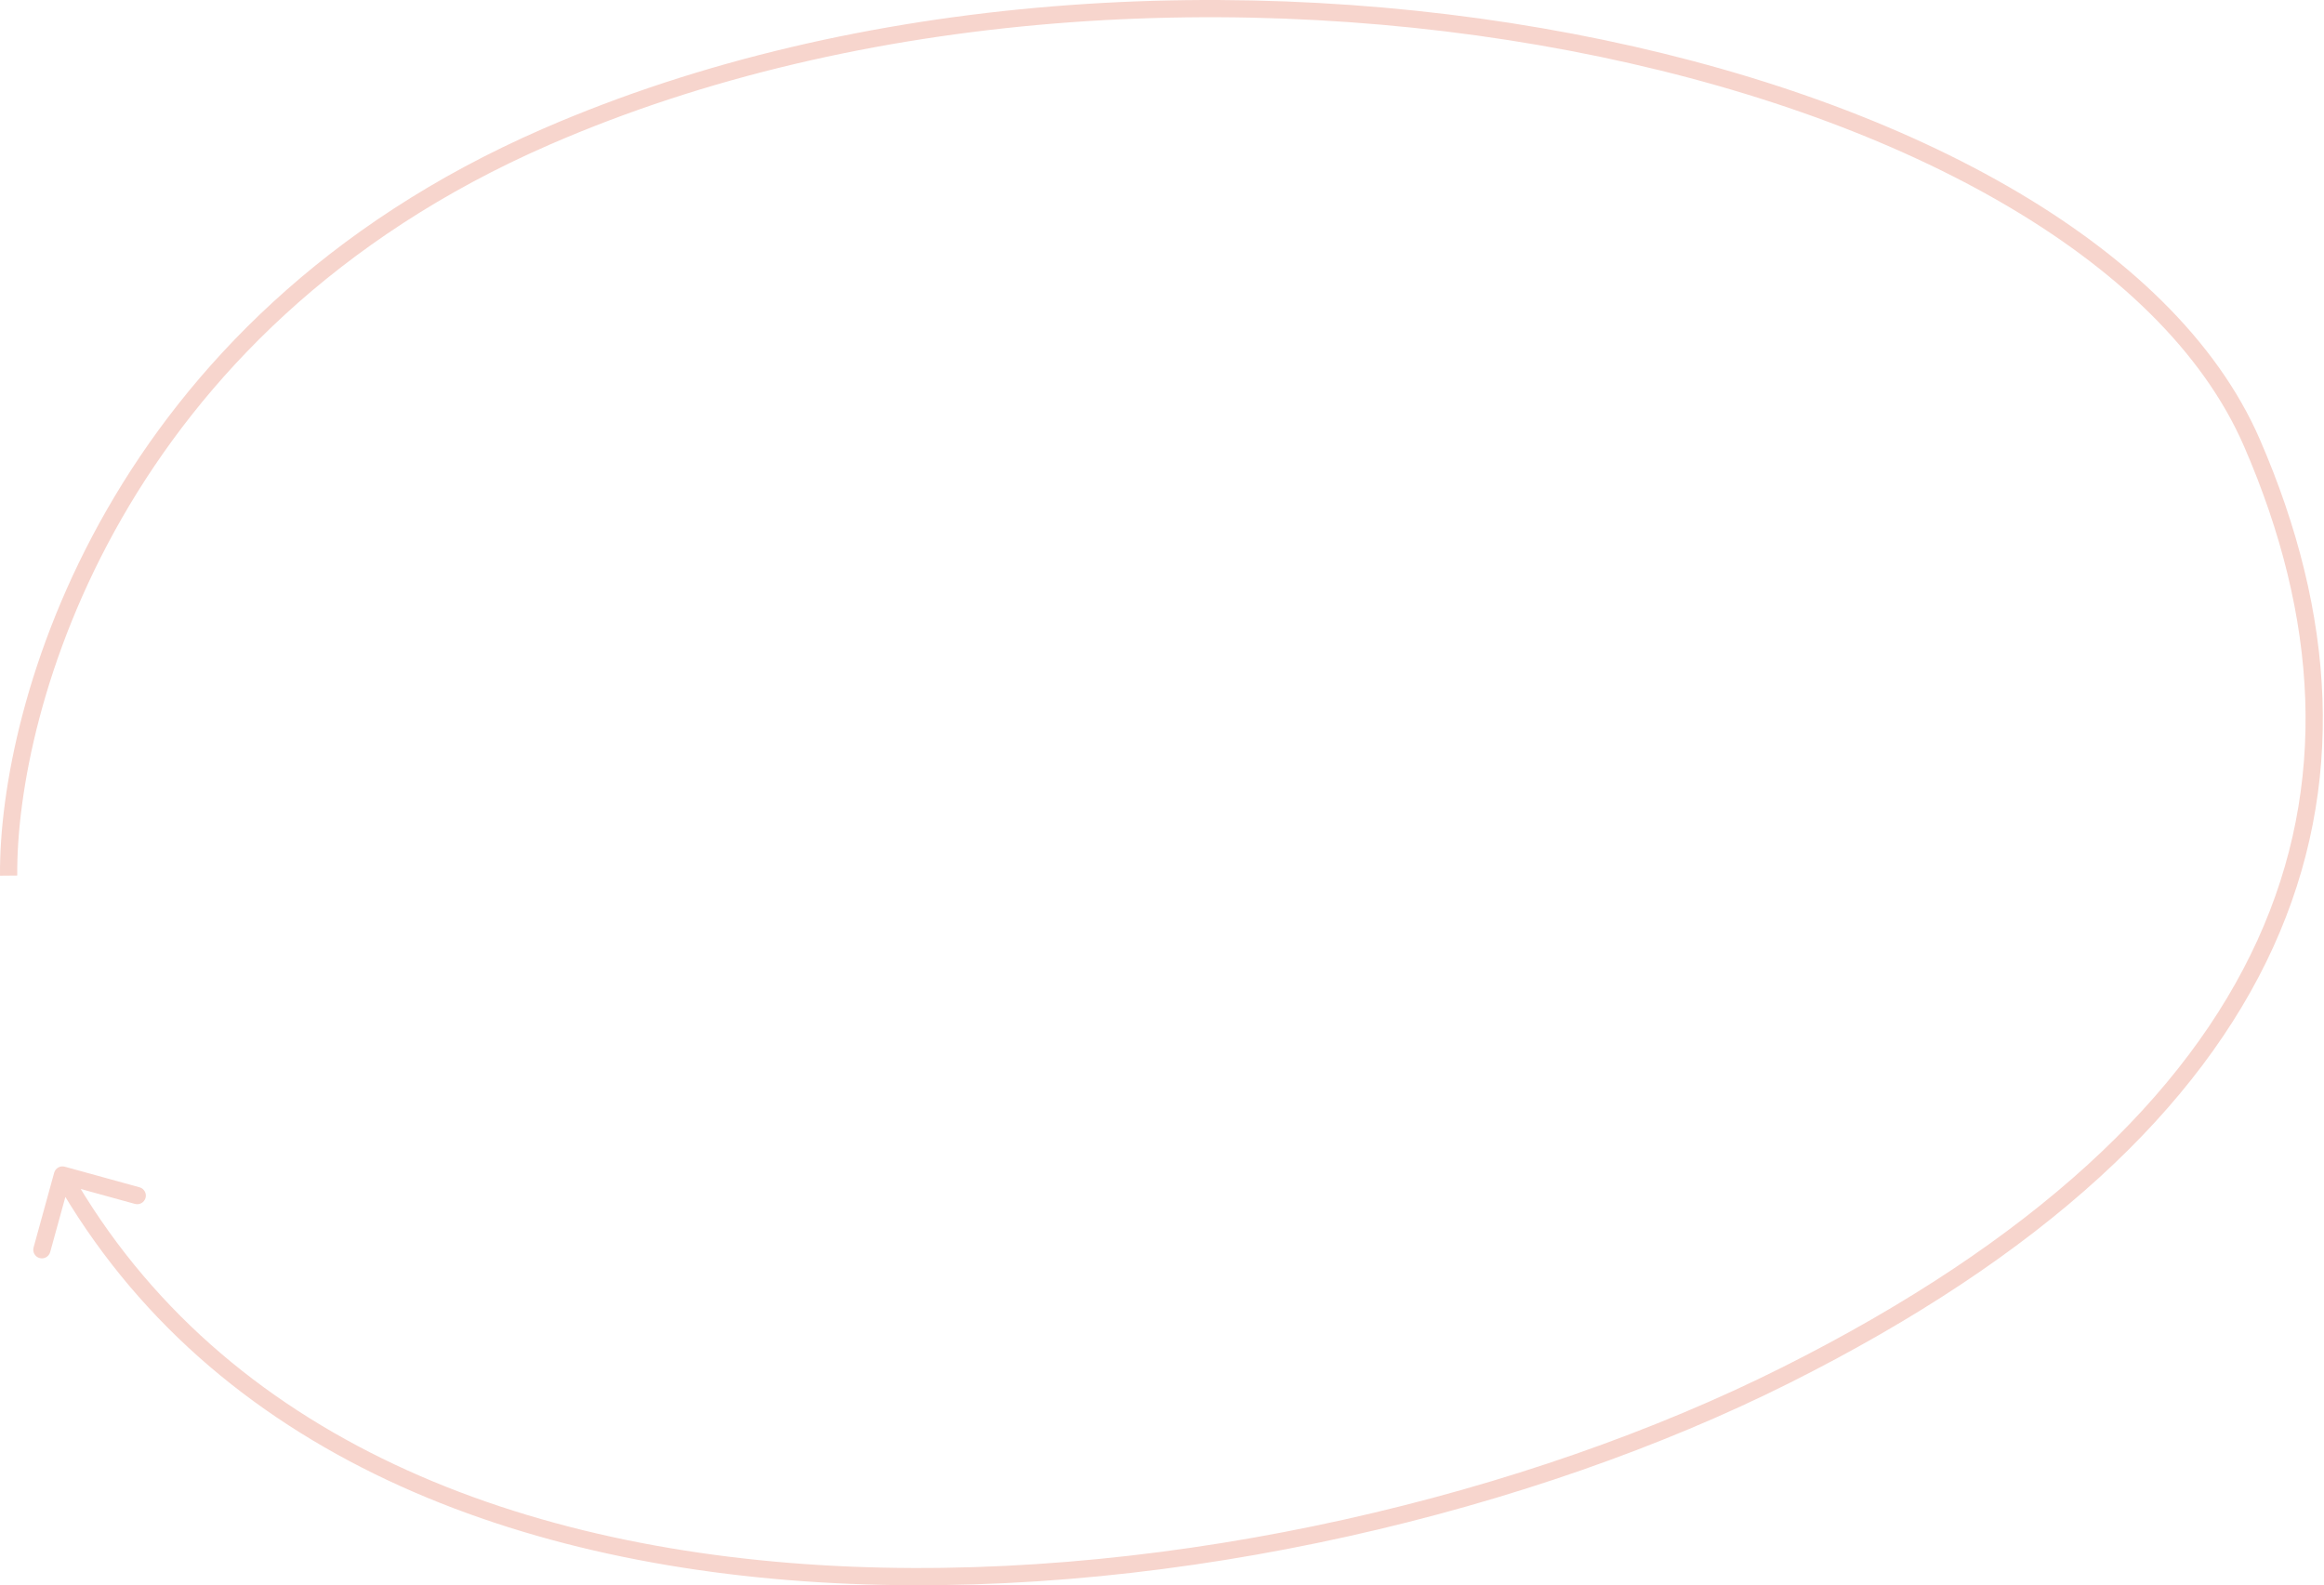 <svg width="1079" height="736" viewBox="0 0 1079 736" fill="none" xmlns="http://www.w3.org/2000/svg">
<path d="M253.507 63.528L255.103 67.195L253.507 63.528ZM1045.51 205.528L1041.84 207.122L1045.51 205.528ZM30.07 541.671C27.94 541.084 25.738 542.335 25.151 544.465L15.591 579.172C15.004 581.302 16.255 583.504 18.385 584.091C20.515 584.678 22.717 583.427 23.303 581.297L31.802 550.446L62.653 558.945C64.782 559.531 66.985 558.281 67.571 556.151C68.158 554.021 66.907 551.819 64.777 551.232L30.07 541.671ZM8.007 406.493C7.35 329.897 55.684 154.02 255.103 67.195L251.91 59.86C48.929 148.236 -0.67 327.492 0.007 406.562L8.007 406.493ZM255.103 67.195C399.97 4.121 577.627 -5.259 728.821 23.551C804.394 37.951 873.187 61.861 927.853 93.235C982.563 124.635 1022.81 163.321 1041.84 207.122L1049.18 203.933C1029.21 157.984 987.39 118.181 931.835 86.297C876.234 54.386 806.559 30.219 730.319 15.692C577.888 -13.353 398.544 -3.983 251.91 59.86L255.103 67.195ZM1041.84 207.122C1076.44 286.752 1080.99 364.295 1048.14 436.436C1015.23 508.697 944.505 576.183 827.216 634.951L830.8 642.104C949.011 582.873 1021.48 514.28 1055.42 439.751C1089.42 365.103 1084.47 285.146 1049.18 203.933L1041.84 207.122ZM827.216 634.951C710.037 693.665 546.707 733.626 394.861 727.344C242.957 721.058 103.512 668.587 32.486 543.552L25.53 547.503C98.504 675.968 241.308 728.997 394.53 735.337C547.808 741.679 712.479 701.39 830.8 642.104L827.216 634.951Z" fill="#F7D5CD"/>
</svg>
